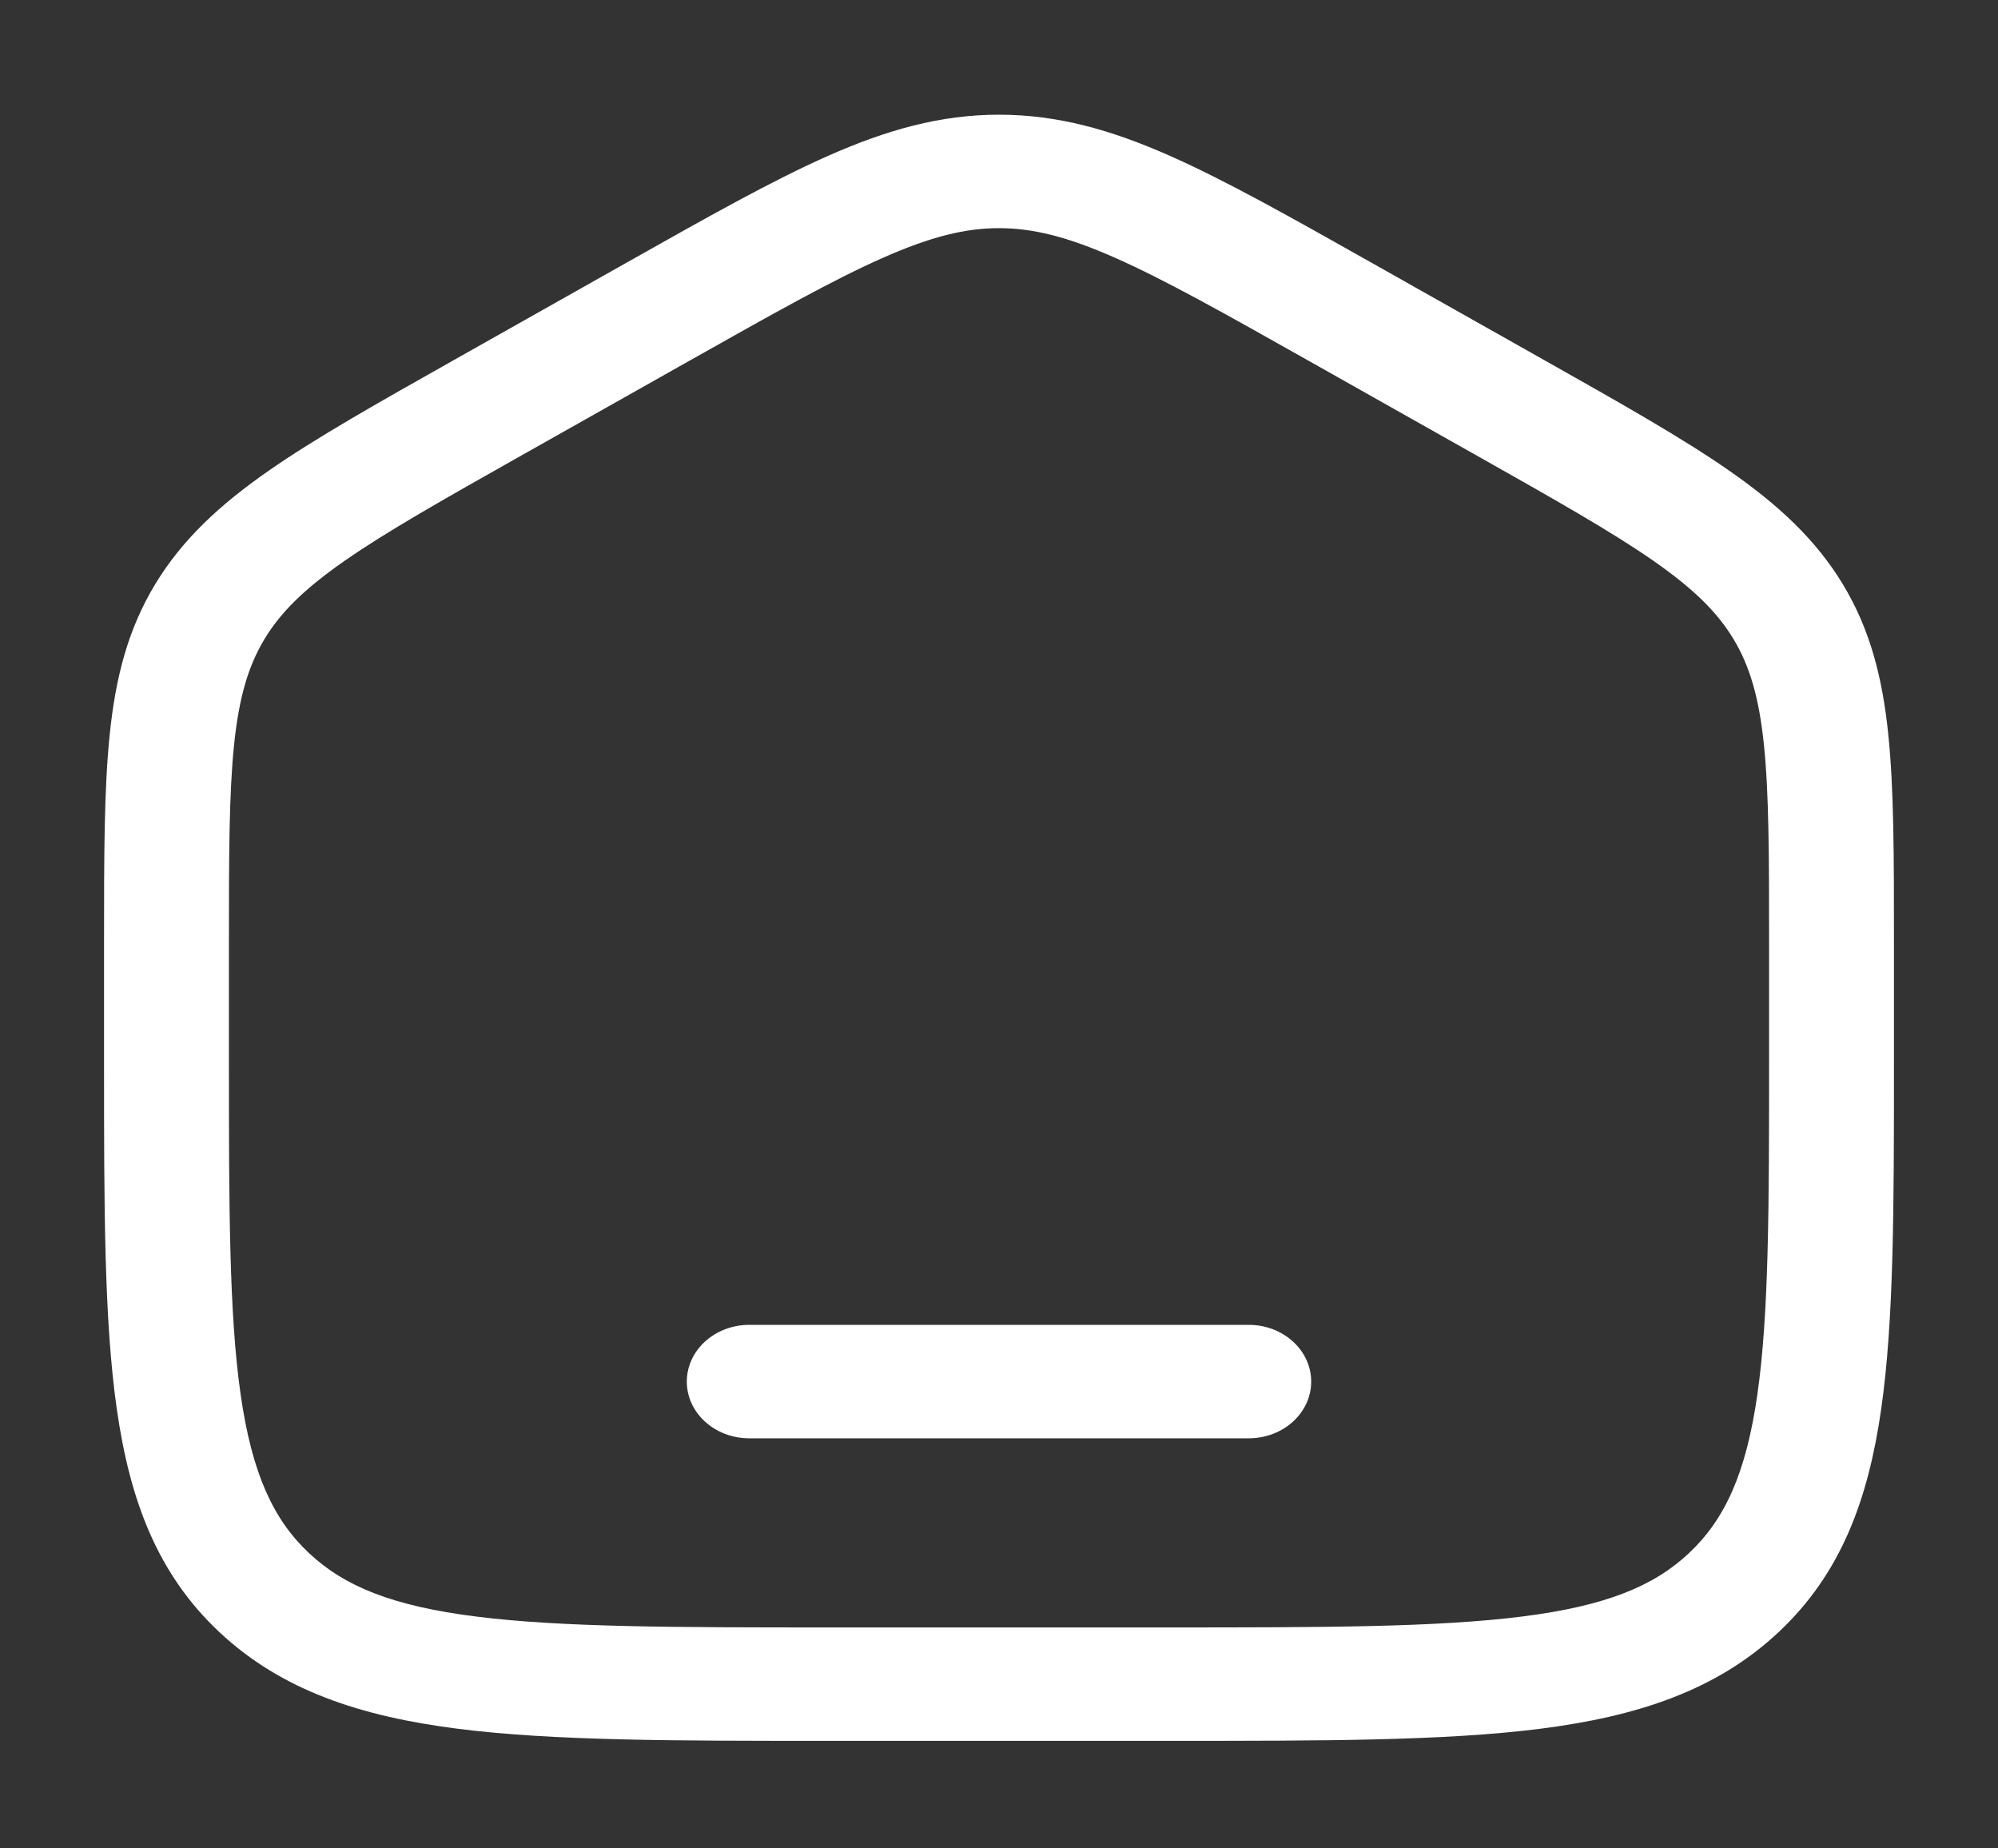 <svg width="40" height="37" viewBox="0 0 40 37" fill="none" xmlns="http://www.w3.org/2000/svg">
<rect x="0" y="0" width="40" height="37" fill="#333333" stroke="none"/>
<path d="M15 26.52C14.31 26.52 13.75 27.029 13.75 27.656C13.75 28.283 14.31 28.791 15 28.791H25C25.69 28.791 26.25 28.283 26.25 27.656C26.25 27.029 25.69 26.52 25 26.52H15Z" fill="white"/>
<path fill-rule="evenodd" clip-rule="evenodd" d="M20 2.296C18.82 2.296 17.747 2.603 16.584 3.117C15.46 3.614 14.161 4.346 12.538 5.261L9.094 7.203C7.558 8.069 6.329 8.762 5.381 9.421C4.4 10.104 3.647 10.799 3.102 11.702C2.559 12.604 2.314 13.563 2.197 14.697C2.083 15.796 2.083 17.14 2.083 18.825V21.267C2.083 24.149 2.083 26.424 2.338 28.203C2.599 30.028 3.148 31.502 4.387 32.666C5.633 33.837 7.217 34.359 9.179 34.607C11.081 34.847 13.509 34.847 16.57 34.847H23.43C26.491 34.847 28.919 34.847 30.821 34.607C32.782 34.359 34.367 33.837 35.613 32.666C36.852 31.502 37.401 30.028 37.662 28.203C37.917 26.424 37.917 24.149 37.917 21.267V18.825C37.917 17.14 37.917 15.796 37.803 14.697C37.686 13.563 37.441 12.604 36.898 11.702C36.353 10.799 35.6 10.104 34.618 9.421C33.671 8.762 32.441 8.069 30.906 7.203L27.462 5.261C25.839 4.346 24.54 3.614 23.416 3.117C22.253 2.603 21.18 2.296 20 2.296ZM13.799 7.223C15.492 6.269 16.683 5.599 17.677 5.16C18.647 4.731 19.334 4.567 20 4.567C20.666 4.567 21.353 4.731 22.323 5.16C23.317 5.599 24.508 6.269 26.201 7.223L29.534 9.102C31.136 10.005 32.26 10.641 33.099 11.224C33.914 11.792 34.384 12.26 34.705 12.793C35.027 13.327 35.215 13.952 35.314 14.91C35.415 15.89 35.417 17.127 35.417 18.881V21.184C35.417 24.168 35.414 26.295 35.183 27.911C34.956 29.497 34.528 30.418 33.815 31.088C33.108 31.753 32.145 32.147 30.476 32.358C28.767 32.574 26.512 32.577 23.333 32.577H16.667C13.487 32.577 11.233 32.574 9.524 32.358C7.855 32.147 6.892 31.753 6.185 31.088C5.472 30.418 5.044 29.497 4.817 27.911C4.586 26.295 4.583 24.168 4.583 21.184V18.881C4.583 17.127 4.585 15.89 4.686 14.91C4.785 13.952 4.973 13.327 5.295 12.793C5.616 12.26 6.086 11.792 6.902 11.224C7.74 10.641 8.864 10.005 10.466 9.102L13.799 7.223Z" fill="white"/>
</svg>
